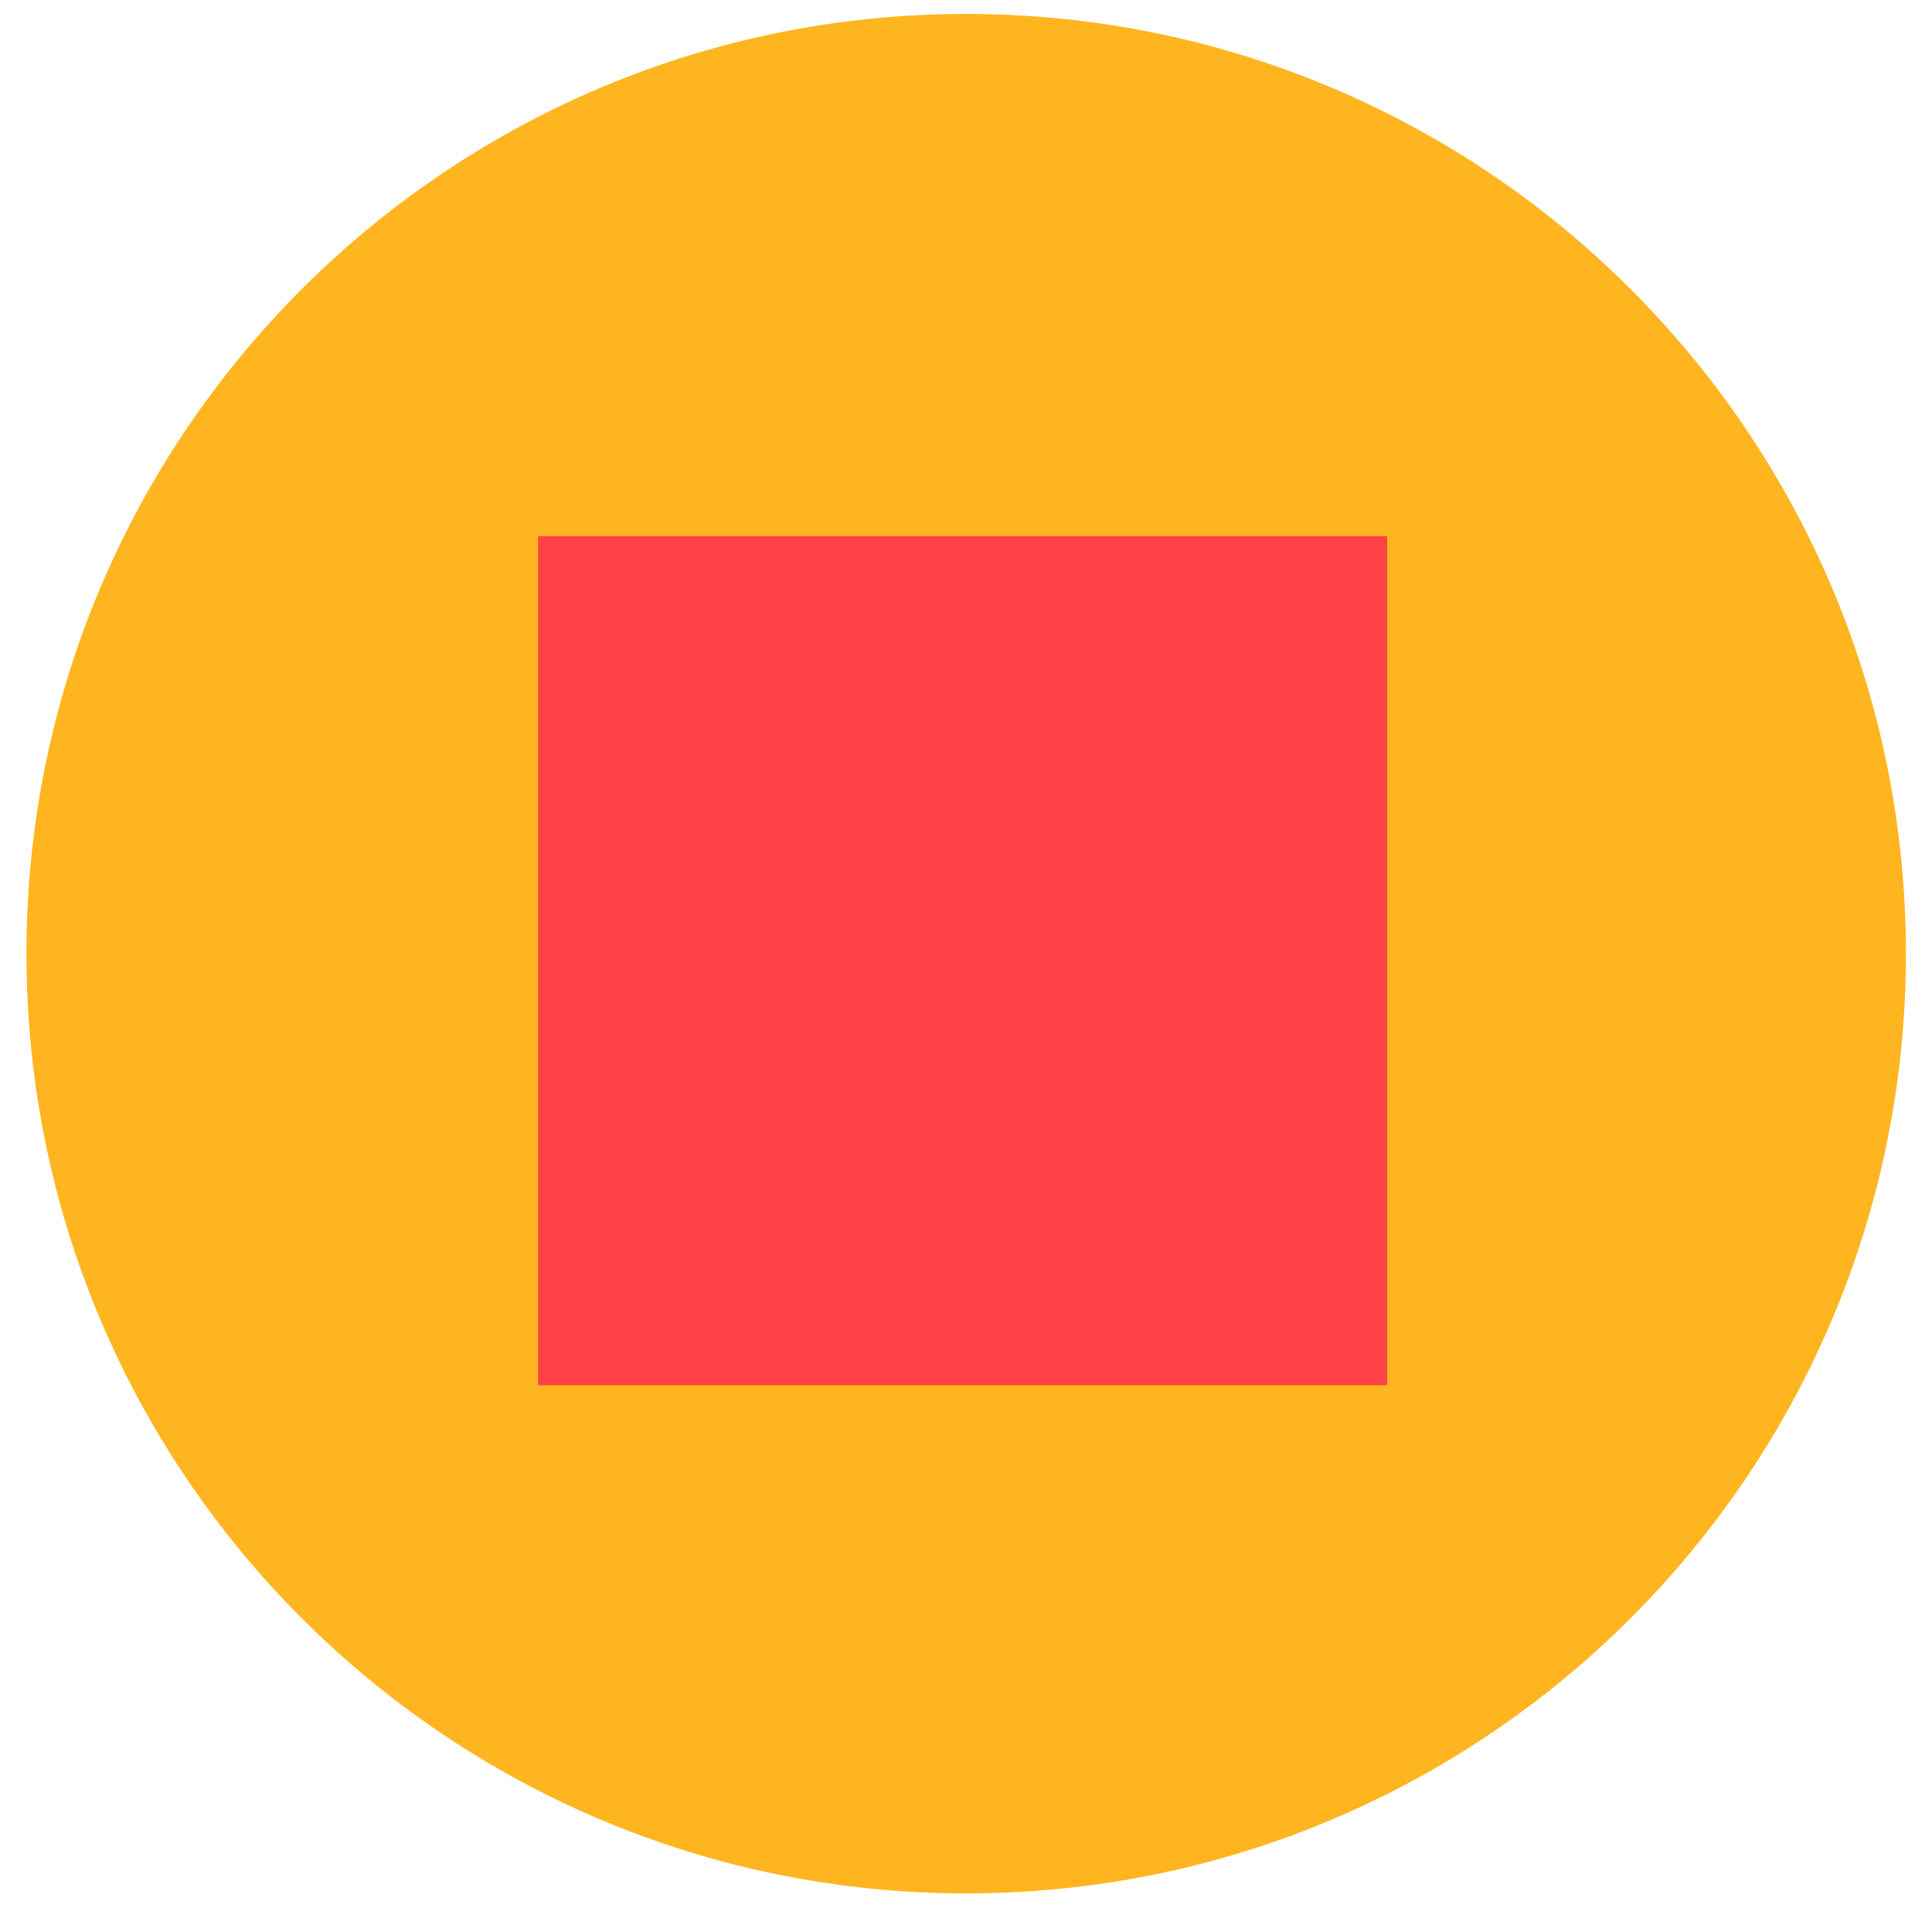 <svg version="1.1" id="Layer_1"
	 xmlns="http://www.w3.org/2000/svg" xmlns:xlink="http://www.w3.org/1999/xlink" x="0px" y="0px" width="64px" height="64px"
	 viewBox="0 0 64 64" enable-background="new 0 0 64 64" xml:space="preserve">
	<path fill="#FFB520" id="FOND" d="M32.005,0.462c-17.191,0-31.129,13.938-31.129,31.129c0,17.193,13.938,31.13,31.129,31.13
		c17.193,0,31.131-13.938,31.131-31.13C63.136,14.399,49.198,0.462,32.005,0.462z"/>
	<rect x="17.823" y="17.759" id="CENTRE" fill="#FF4246" width="28.127" height="28.128"/>
</svg>